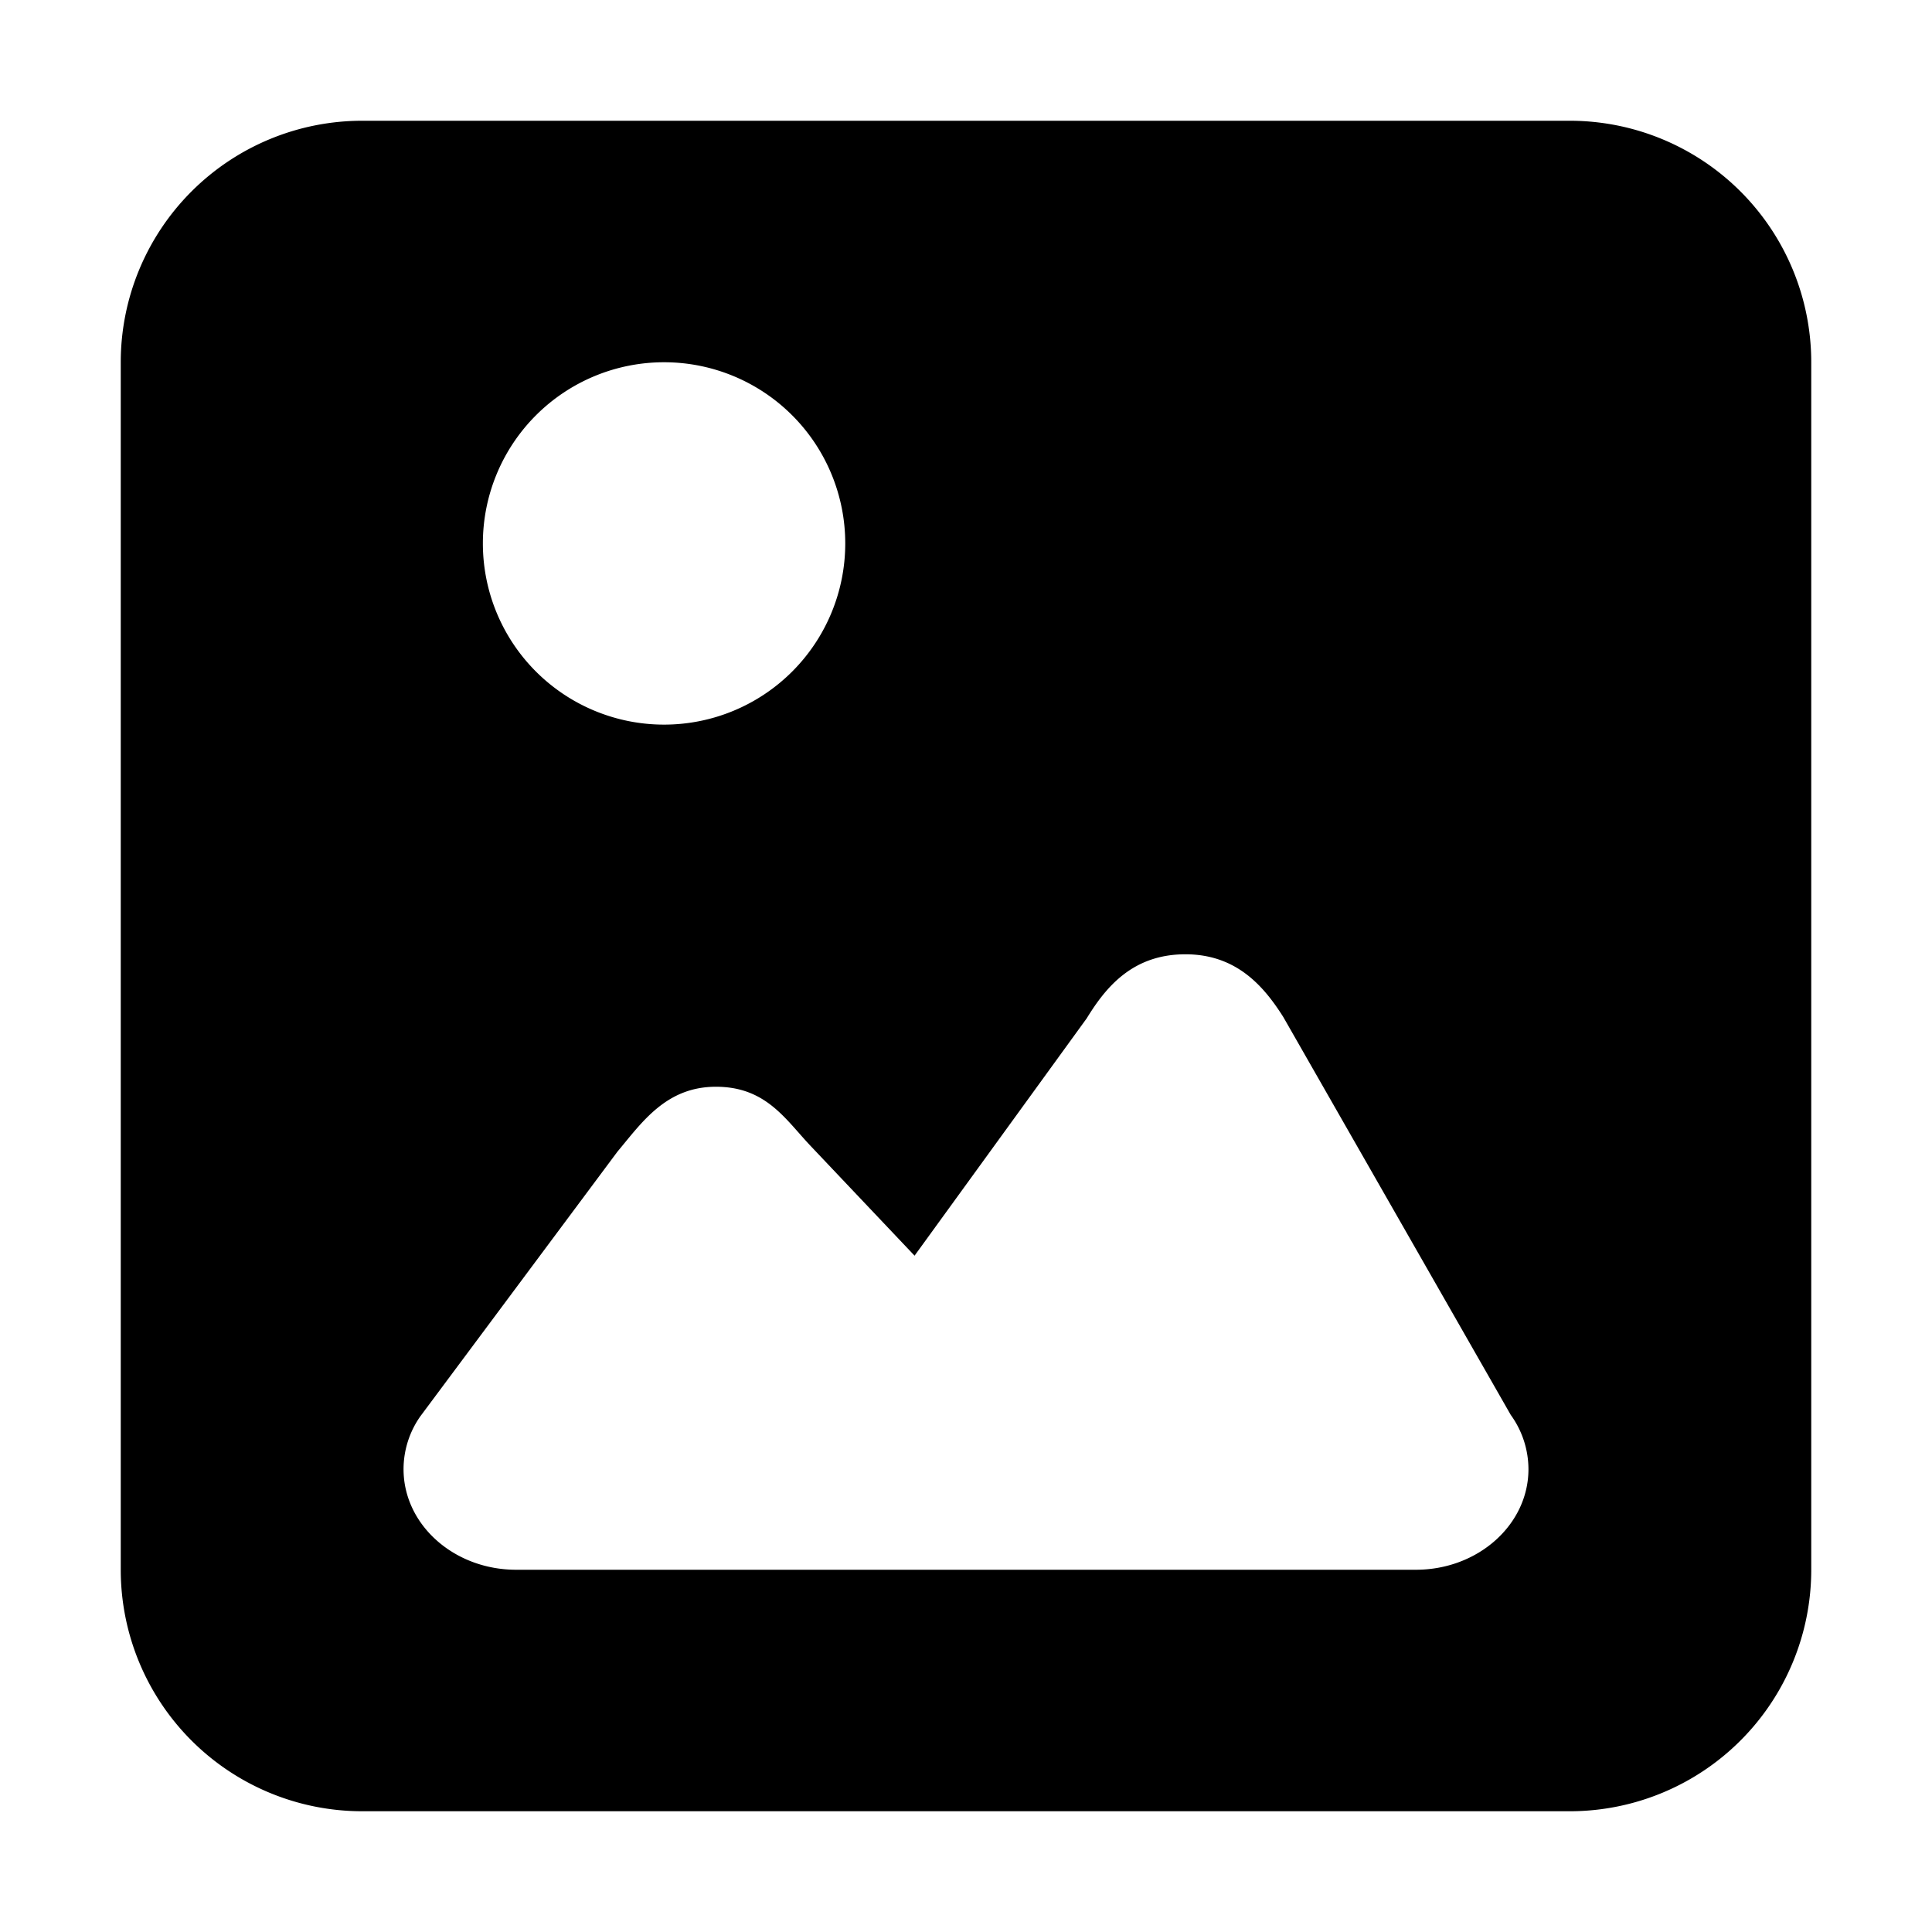<svg xmlns="http://www.w3.org/2000/svg" width="16" height="16" viewBox="0 0 16 16">
  <path fill-rule="evenodd" d="M13 1a2 2 0 0 1 2 2v10a2 2 0 0 1-2 2H3a2 2 0 0 1-2-2V3a2 2 0 0 1 2-2h10zm-1.274 12c.514 0 .932-.373.932-.833a.77.77 0 0 0-.133-.43l-.014-.02-1.883-3.294c-.16-.253-.386-.52-.811-.52-.437 0-.659.272-.817.53l-1.426 1.966-.862-.91C6.504 9.269 6.343 9 5.929 9c-.414 0-.614.297-.816.538l-1.631 2.19a.762.762 0 0 0-.14.439c0 .46.418.833.932.833h7.452zM5.5 3a1.5 1.5 0 1 1-.001 3.001A1.5 1.5 0 0 1 5.5 3z"/>
</svg>

